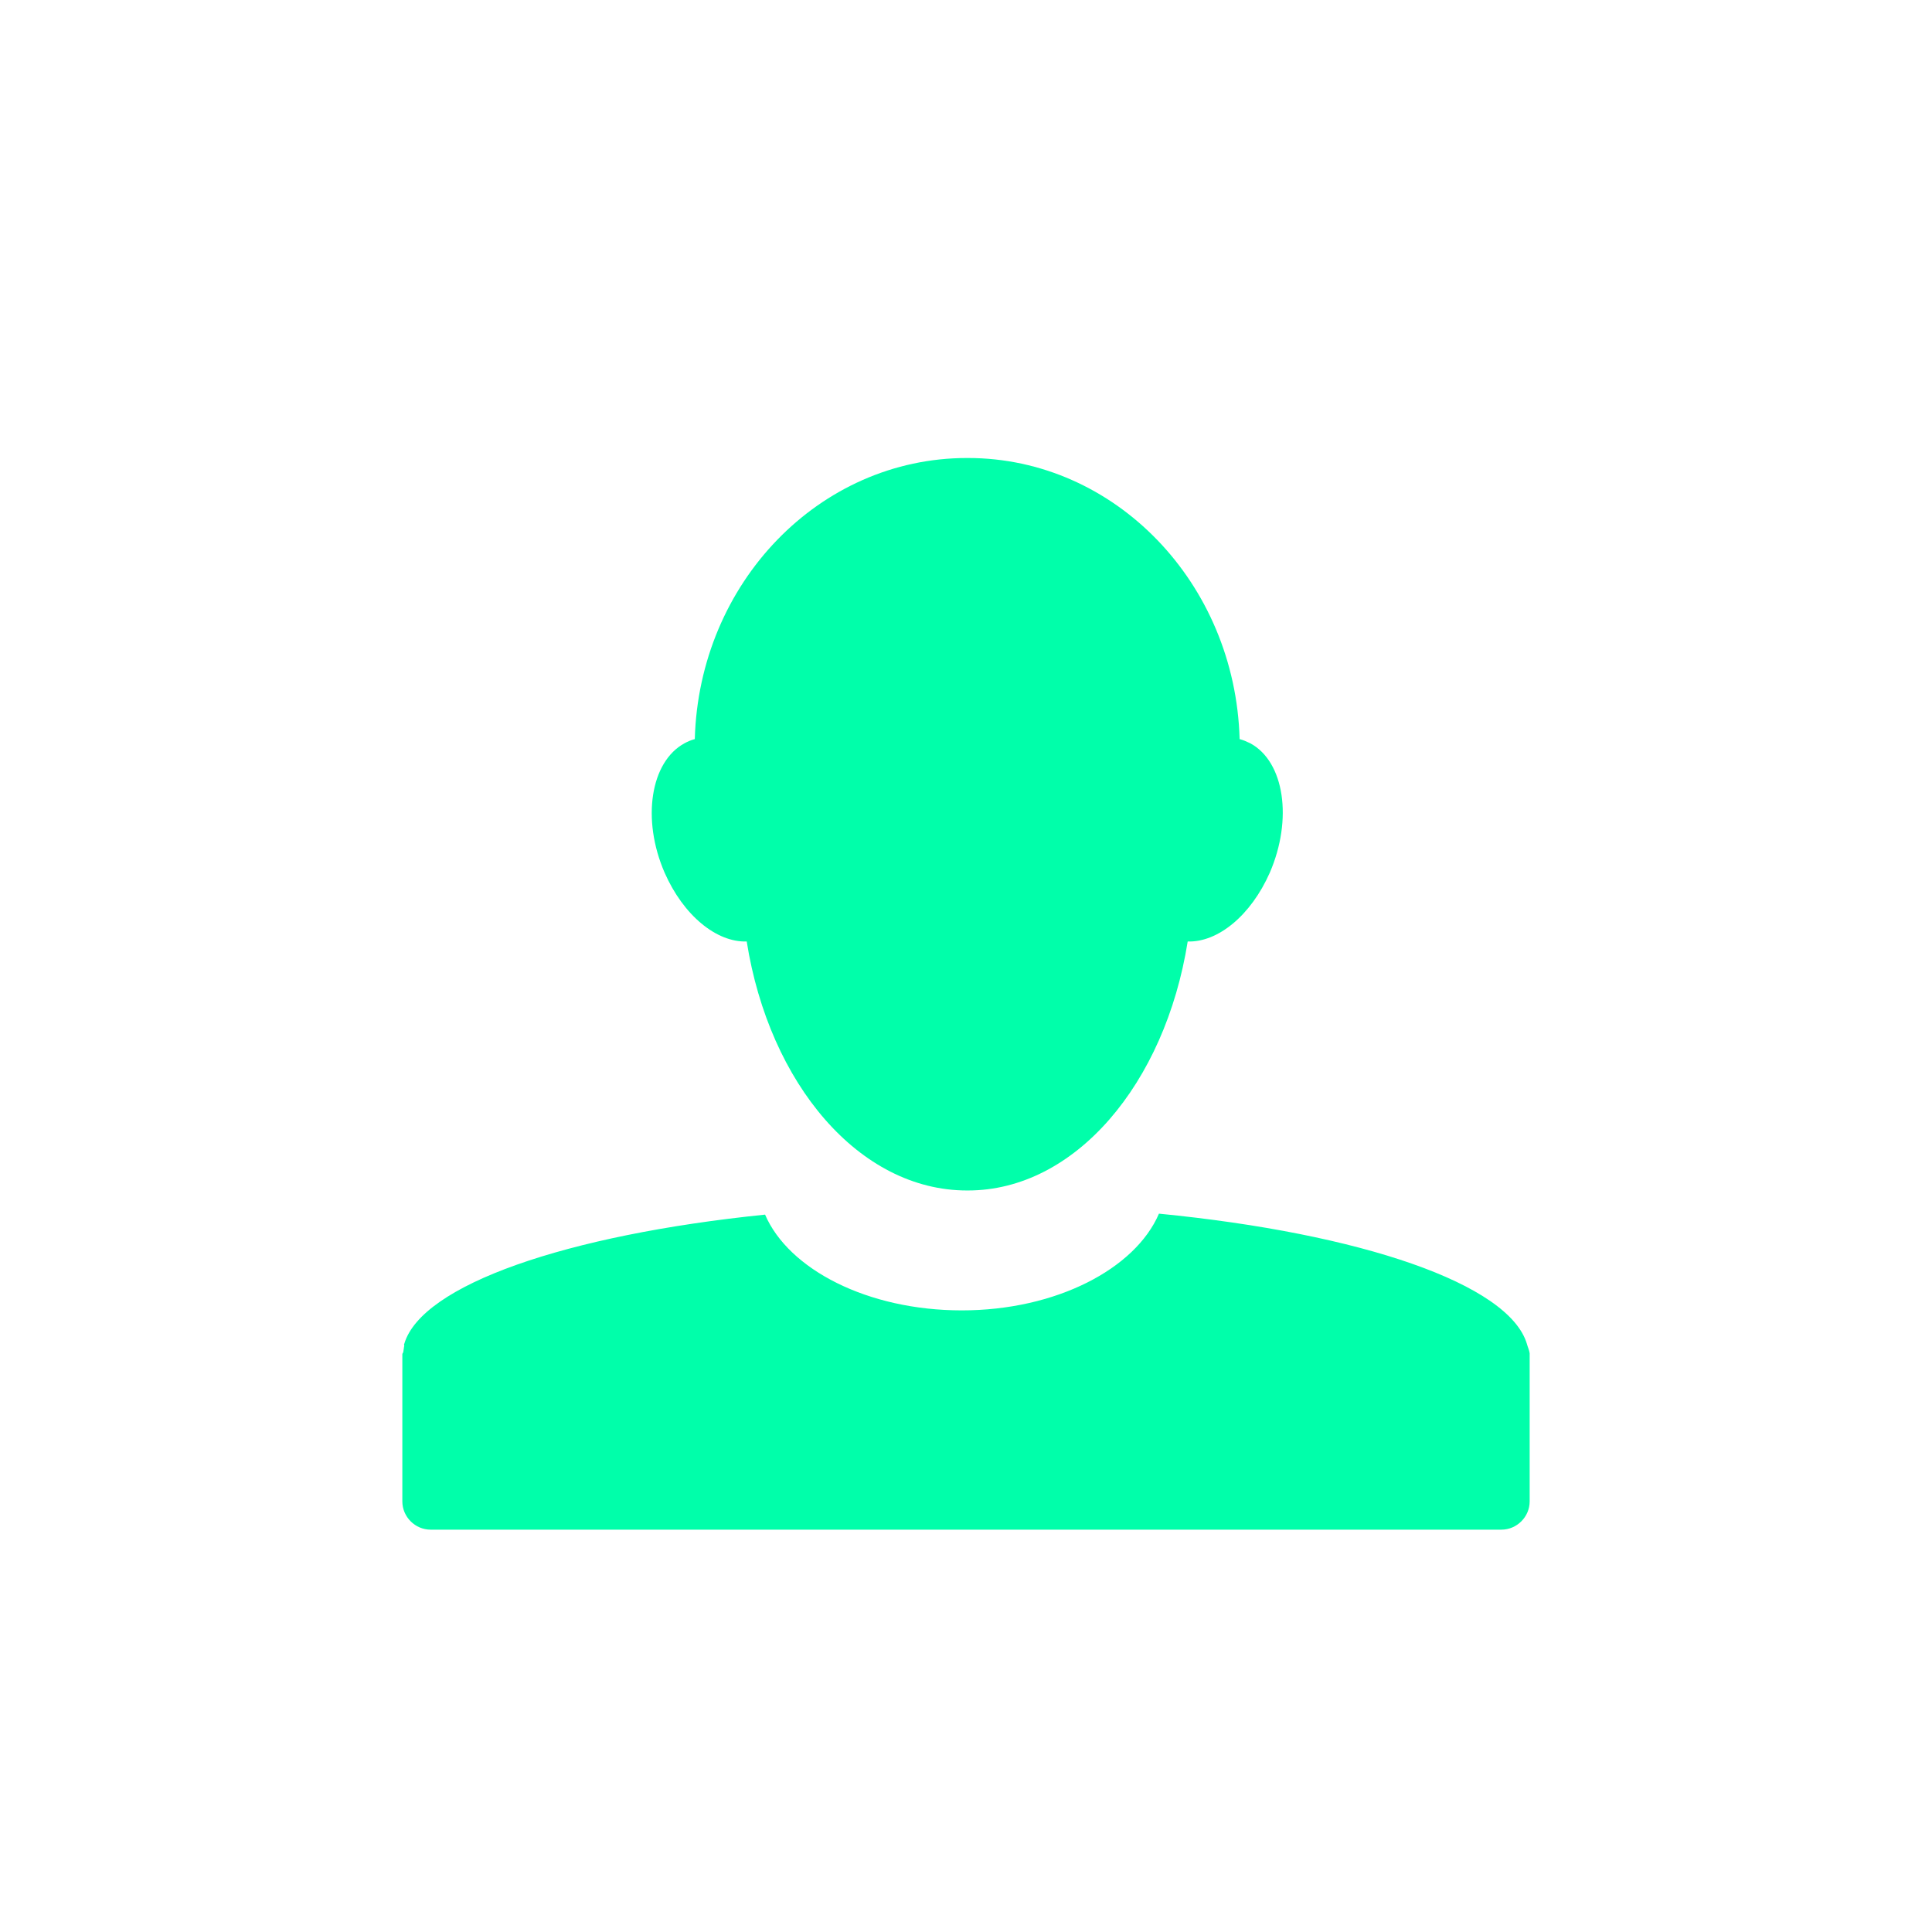 <svg xmlns="http://www.w3.org/2000/svg" xmlns:xlink="http://www.w3.org/1999/xlink" width="16" height="16" viewBox="0 0 16 16" version="1.1">
<g id="surface1">
<path style=" stroke:none;fill-rule:nonzero;fill:rgb(0%,100%,66.667%);fill-opacity:1;" d="M 8.008 3.793 C 6.785 3.793 5.789 4.828 5.754 6.121 C 5.723 6.129 5.695 6.141 5.668 6.156 C 5.387 6.309 5.312 6.785 5.504 7.227 C 5.66 7.582 5.934 7.805 6.184 7.797 C 6.371 8.977 7.117 9.859 8.008 9.859 C 8.008 9.859 8.012 9.859 8.016 9.859 C 8.902 9.859 9.648 8.977 9.836 7.797 C 10.086 7.805 10.359 7.582 10.516 7.227 C 10.707 6.785 10.637 6.309 10.355 6.156 C 10.324 6.141 10.297 6.129 10.266 6.121 C 10.23 4.828 9.234 3.793 8.016 3.793 C 8.012 3.793 8.008 3.793 8.008 3.793 Z M 9.598 10.051 C 9.402 10.508 8.746 10.852 7.965 10.852 C 7.184 10.852 6.531 10.512 6.336 10.059 C 4.691 10.227 3.492 10.641 3.348 11.129 C 3.344 11.133 3.348 11.137 3.348 11.145 C 3.344 11.16 3.344 11.176 3.34 11.195 C 3.34 11.203 3.332 11.207 3.332 11.215 C 3.332 11.219 3.332 11.223 3.332 11.223 L 3.332 12.434 C 3.332 12.562 3.438 12.668 3.566 12.668 L 12.434 12.668 C 12.562 12.668 12.668 12.562 12.668 12.434 L 12.668 11.223 C 12.668 11.219 12.668 11.215 12.668 11.207 C 12.664 11.18 12.652 11.156 12.645 11.129 C 12.496 10.633 11.273 10.215 9.598 10.051 Z M 9.598 10.051 "/>
</g>
</svg>
